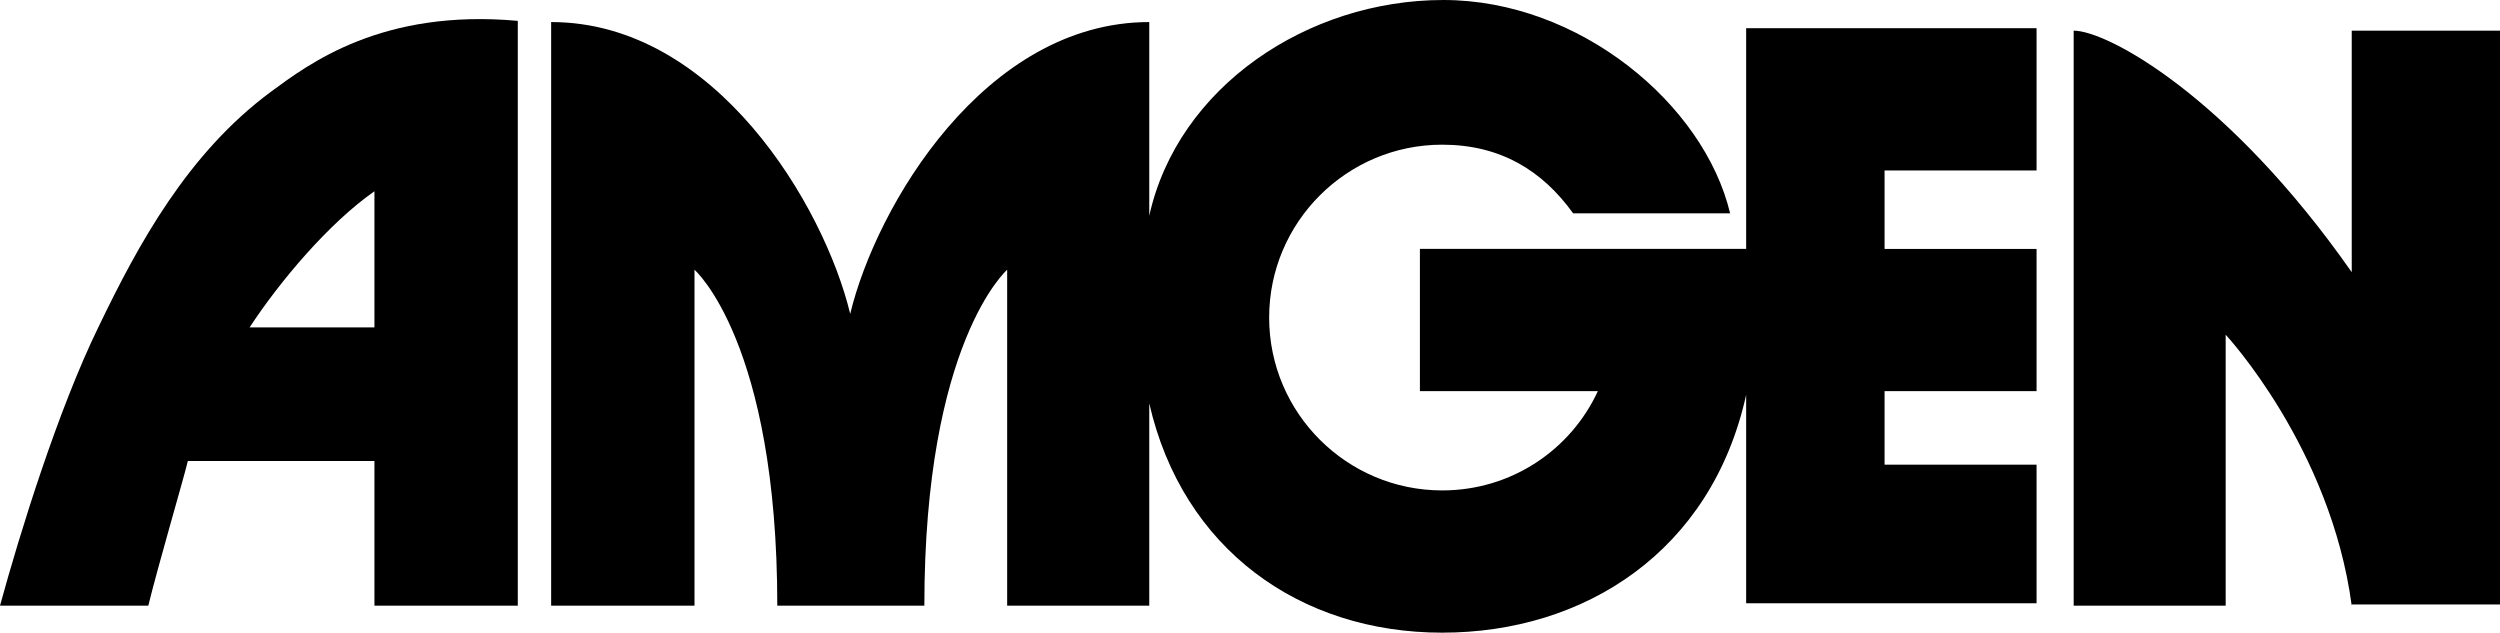 <svg width="245" height="62" viewBox="0 0 245 62" fill="none" xmlns="http://www.w3.org/2000/svg">
<g clip-path="url(#clip0_49_111)">
<path d="M154.169 20.907C151.142 16.701 147.025 14.179 141.332 14.179C132.006 14.179 124.377 21.749 124.377 31.12C124.377 40.491 132.007 48.061 141.332 48.061C148.114 48.061 153.927 44.097 156.591 38.329H139.151V24.39H171.123V2.764H199.583V16.703H184.687V24.393H199.583V38.331H184.687V45.54H199.583V59.117C200.067 59.117 171.123 59.117 171.123 59.117V38.692C167.732 54.071 155.257 62.001 141.33 62.001C127.404 62.001 115.898 53.831 112.628 39.532V59.357H98.702V26.435C98.702 26.435 90.587 33.524 90.587 59.357H76.175C76.175 33.524 68.061 26.435 68.061 26.435V59.357H54.012V2.162C70.119 2.162 80.776 20.186 83.32 30.759C85.864 20.186 96.521 2.162 112.628 2.162V21.147C115.416 8.531 128.132 0 141.454 0C154.776 0 167.007 10.213 169.551 20.907H154.171H154.169Z" fill="black"/>
<path d="M230.468 59.356C228.41 43.857 218.116 32.802 218.116 32.802V59.356H203.22V3.004C206.49 3.004 218.358 9.372 230.47 26.674V3.004H245.003V59.236H230.47V59.356H230.468Z" fill="black"/>
<path d="M18.408 45.179C18.045 46.741 15.501 55.392 14.533 59.358H0C1.937 52.269 5.691 40.132 9.689 31.962C13.564 23.911 18.408 15.021 26.523 9.012C30.276 6.248 37.423 0.842 50.744 2.044V59.358H36.695V45.179H18.408ZM36.695 32.082V18.745C32.214 21.869 27.369 27.636 24.464 32.082H36.695Z" fill="black"/>
</g>
<defs>
<clipPath id="clip0_49_111">
<rect width="245" height="62" fill="white"/>
</clipPath>
</defs>
</svg>
